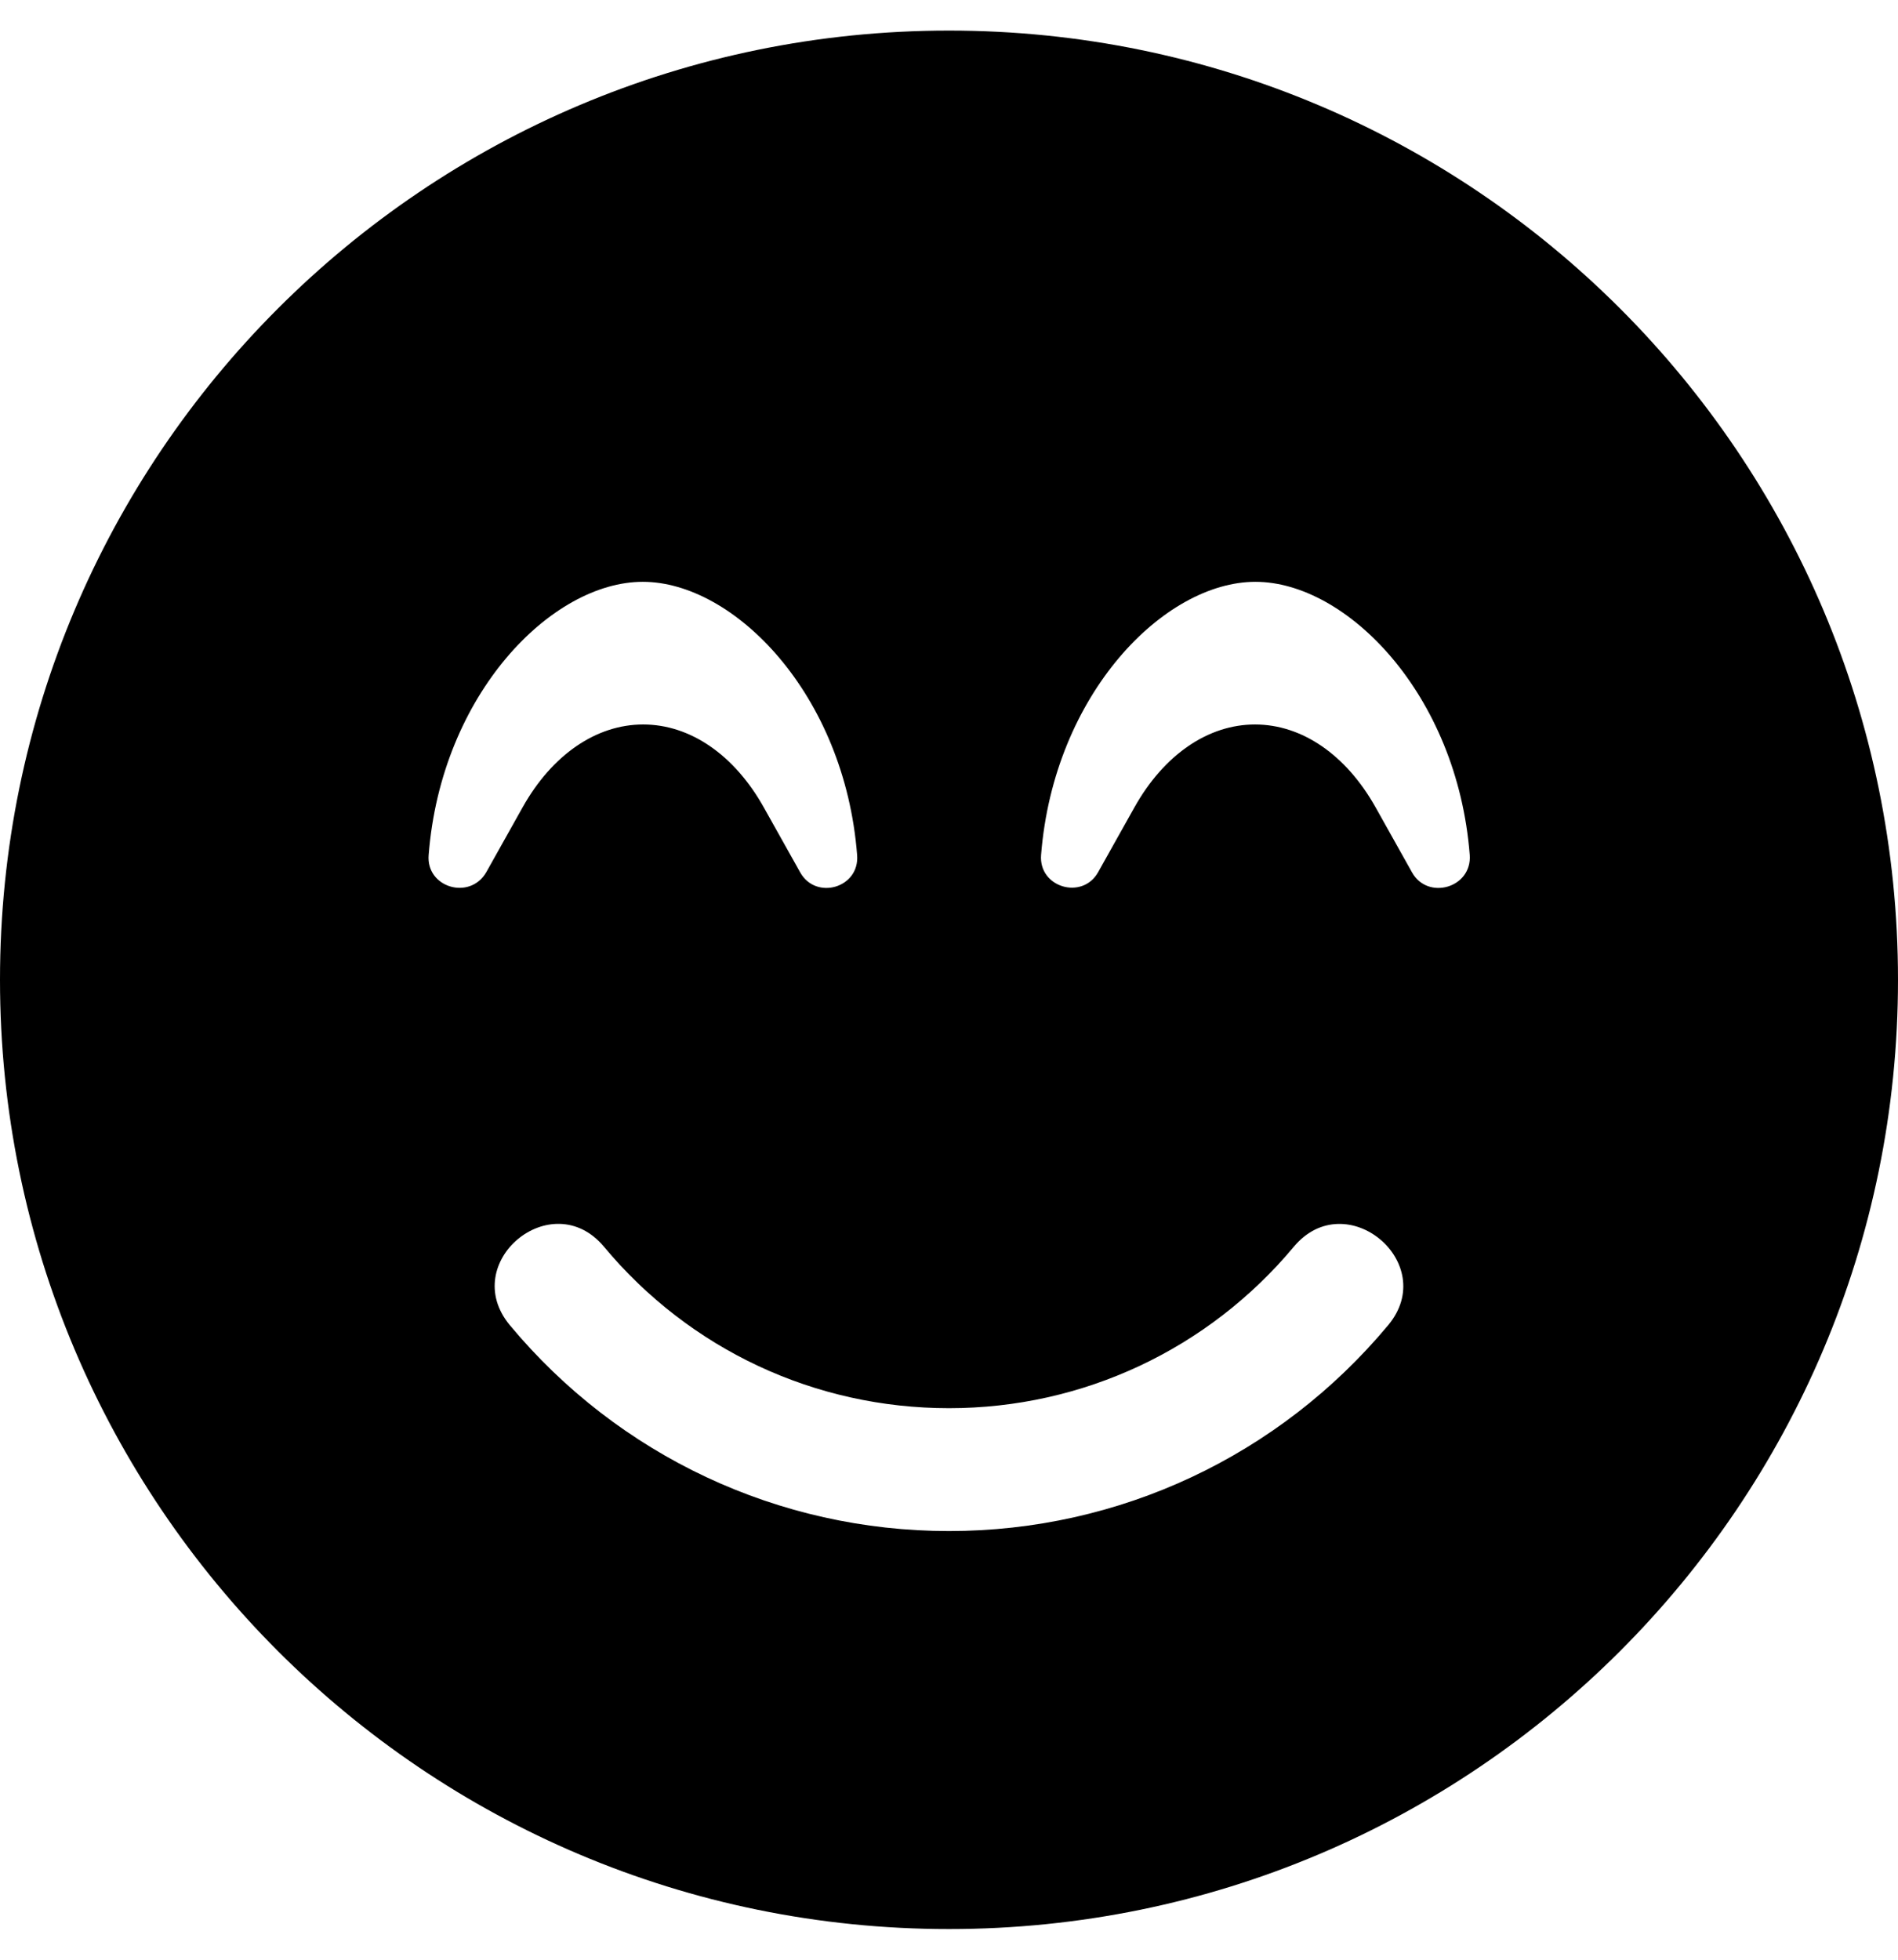 <svg height="1000" width="968.8" xmlns="http://www.w3.org/2000/svg"><path d="M484.4 15.6C216.8 15.6 0 232.4 0 500s216.8 484.4 484.4 484.4S968.8 767.6 968.8 500 752 15.6 484.4 15.6zM218.8 436.3c6.4 -82.2 62.8 -139.4 109.3 -139.4s103 57.2 109.4 139.4c1.4 16.8 -21.1 23.3 -29.1 8.8l-18.6 -33.2c-15 -26.7 -37.5 -42.2 -61.5 -42.2s-46.5 15.5 -61.5 42.2l-18.6 33.2c-8.4 14.5 -30.8 7.8 -29.4 -8.8zm489.8 239.9C652.9 743 571.3 781.3 484.4 781.3S315.8 743 260.2 676.2c-26.4 -31.9 21.4 -71.7 48 -40.1 43.8 52.6 107.8 82.5 176.2 82.5s132.4 -30.1 176.1 -82.5c26.6 -31.6 74.5 8.4 48.1 40.1zm12.1 -231.1l-18.6 -33.2c-15 -26.7 -37.5 -42.2 -61.5 -42.2s-46.5 15.5 -61.5 42.2l-18.6 33.2c-8 14.3 -30.4 7.8 -29.1 -8.8 6.5 -82.2 62.9 -139.4 109.4 -139.4s103 57.2 109.4 139.4c1.2 16.8 -21.5 23.3 -29.5 8.8z"/></svg>